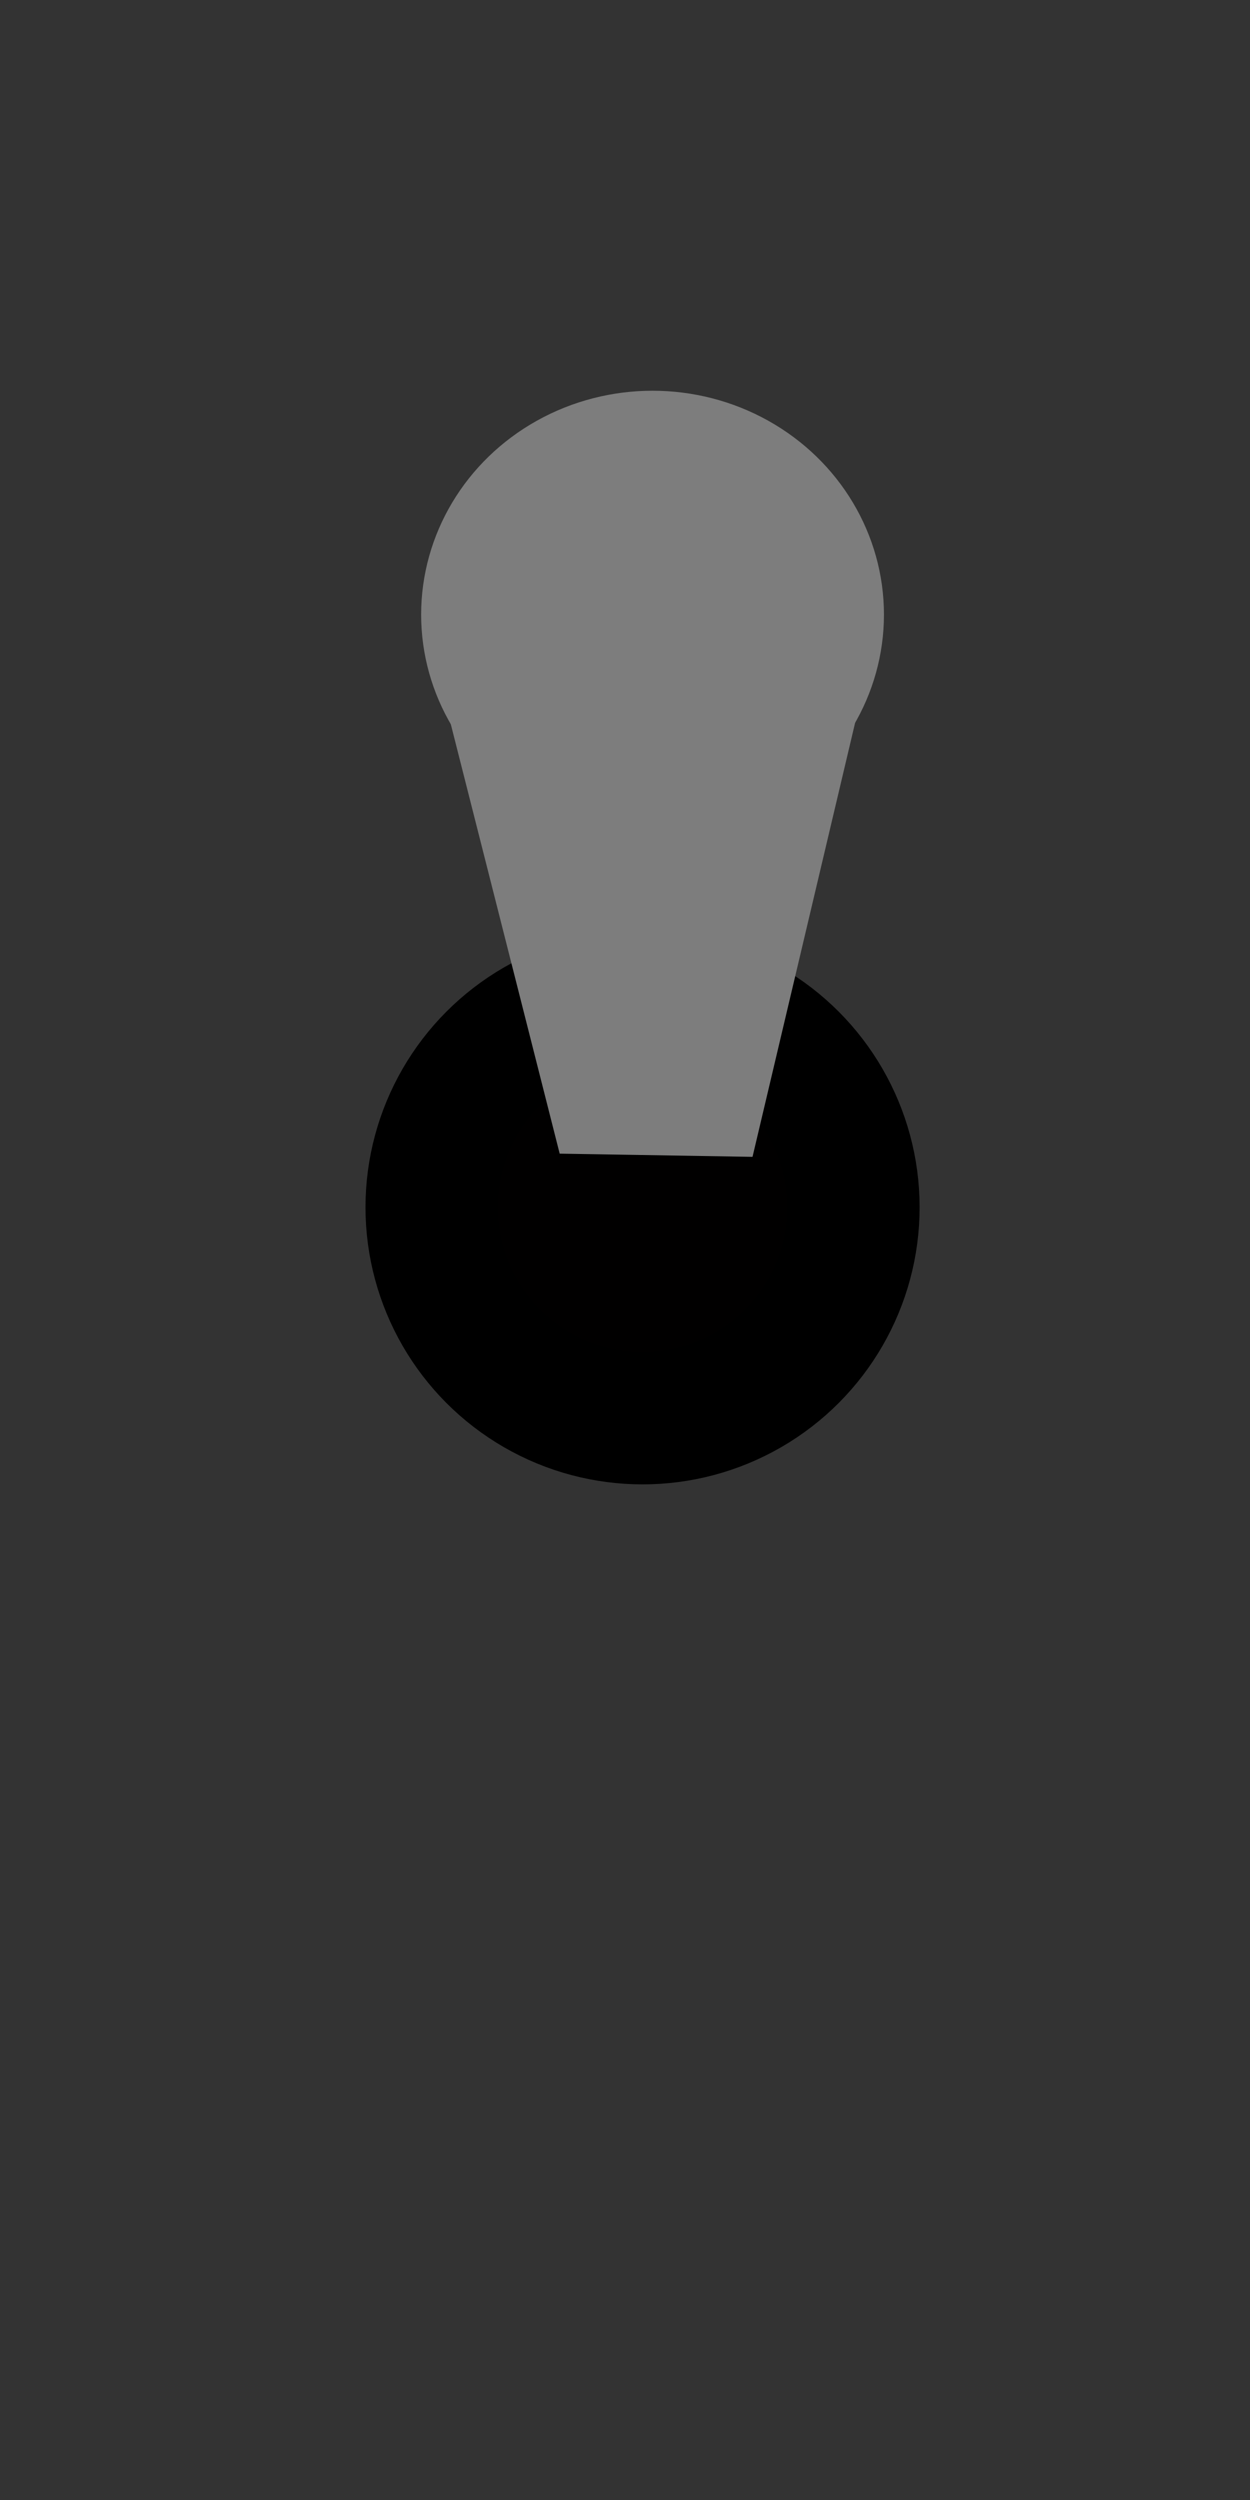 <?xml version="1.0" encoding="UTF-8" standalone="no"?>
<!-- Created with Inkscape (http://www.inkscape.org/) -->

<svg
   xmlns:dc="http://purl.org/dc/elements/1.1/"
   xmlns:cc="http://creativecommons.org/ns#"
   xmlns:rdf="http://www.w3.org/1999/02/22-rdf-syntax-ns#"
   xmlns:svg="http://www.w3.org/2000/svg"
   xmlns="http://www.w3.org/2000/svg"
   xmlns:sodipodi="http://sodipodi.sourceforge.net/DTD/sodipodi-0.dtd"
   xmlns:inkscape="http://www.inkscape.org/namespaces/inkscape"
   width="50mm"
   height="100mm"
   viewBox="0 0 177.165 354.331"
   id="svg4335"
   version="1.1"
   inkscape:version="0.91 r13725"
   sodipodi:docname="switch.svg"
   inkscape:export-filename="D:\Documents\Websites\JSPFD\img\switch.png"
   inkscape:export-xdpi="90"
   inkscape:export-ydpi="90">
  <rect x="0" y="0" width="177.165" height="354.331" fill="#333333" stroke="none"/>
  <defs
     id="defs4337" />
  <sodipodi:namedview
     id="base"
     pagecolor="#ffffff"
     bordercolor="#666666"
     borderopacity="0"
     inkscape:pageopacity="0"
     inkscape:pageshadow="2"
     inkscape:zoom="1.4"
     inkscape:cx="74.554179"
     inkscape:cy="221.35607"
     inkscape:document-units="px"
     inkscape:current-layer="layer1"
     showgrid="false"
     inkscape:window-width="1920"
     inkscape:window-height="1147"
     inkscape:window-x="1912"
     inkscape:window-y="-8"
     inkscape:window-maximized="1" />
  <g
     inkscape:label="Layer 1"
     inkscape:groupmode="layer"
     id="layer1"
     transform="translate(0,-698.032)"
     style="opacity:1">
    <circle
       style="color:#000000;clip-rule:nonzero;display:inline;overflow:visible;visibility:visible;opacity:1;isolation:auto;mix-blend-mode:normal;color-interpolation:sRGB;color-interpolation-filters:linearRGB;solid-color:#000000;solid-opacity:1;fill:#ffffff;fill-opacity:1;fill-rule:evenodd;stroke:#ffffff;stroke-width:18.8;stroke-linecap:butt;stroke-linejoin:miter;stroke-miterlimit:0;stroke-dasharray:none;stroke-dashoffset:185;stroke-opacity:1;color-rendering:auto;image-rendering:auto;shape-rendering:auto;text-rendering:auto;enable-background:accumulate"
       id="path4883"
       cx="94.643"
       cy="790.219"
       r="14.799" />
    <circle
       style="color:#000000;clip-rule:nonzero;display:inline;overflow:visible;visibility:visible;opacity:1;isolation:auto;mix-blend-mode:normal;color-interpolation:sRGB;color-interpolation-filters:linearRGB;solid-color:#000000;solid-opacity:1;fill:#010000;fill-opacity:1;fill-rule:evenodd;stroke:#000000;stroke-width:18.8;stroke-linecap:butt;stroke-linejoin:miter;stroke-miterlimit:0;stroke-dasharray:none;stroke-dashoffset:185;stroke-opacity:1;color-rendering:auto;image-rendering:auto;shape-rendering:auto;text-rendering:auto;enable-background:accumulate"
       id="path4885"
       cx="91.071"
       cy="869.148"
       r="29.868" />
    <g
       id="g4899"
       transform="matrix(0.644,0,0,0.623,34.527,317.308)">
      <circle
         r="41.527"
         cy="750.934"
         cx="90"
         id="path4887"
         style="color:#000000;clip-rule:nonzero;display:inline;overflow:visible;visibility:visible;opacity:1;isolation:auto;mix-blend-mode:normal;color-interpolation:sRGB;color-interpolation-filters:linearRGB;solid-color:#000000;solid-opacity:1;fill:#7d7d7d;fill-opacity:1;fill-rule:evenodd;stroke:#7d7d7d;stroke-width:18.8;stroke-linecap:butt;stroke-linejoin:miter;stroke-miterlimit:0;stroke-dasharray:none;stroke-dashoffset:185;stroke-opacity:1;color-rendering:auto;image-rendering:auto;shape-rendering:auto;text-rendering:auto;enable-background:accumulate" />
      <path
         inkscape:connector-curvature="0"
         id="path4889"
         d="m 40.008,750.94 29.952,122.13 41.641,0.714 27.76,-121.416 z"
         style="fill:#7d7d7d;fill-opacity:1;fill-rule:evenodd;stroke:#7d7d7d;stroke-width:1.011px;stroke-linecap:butt;stroke-linejoin:miter;stroke-opacity:1" />
    </g>
  </g>
</svg>
